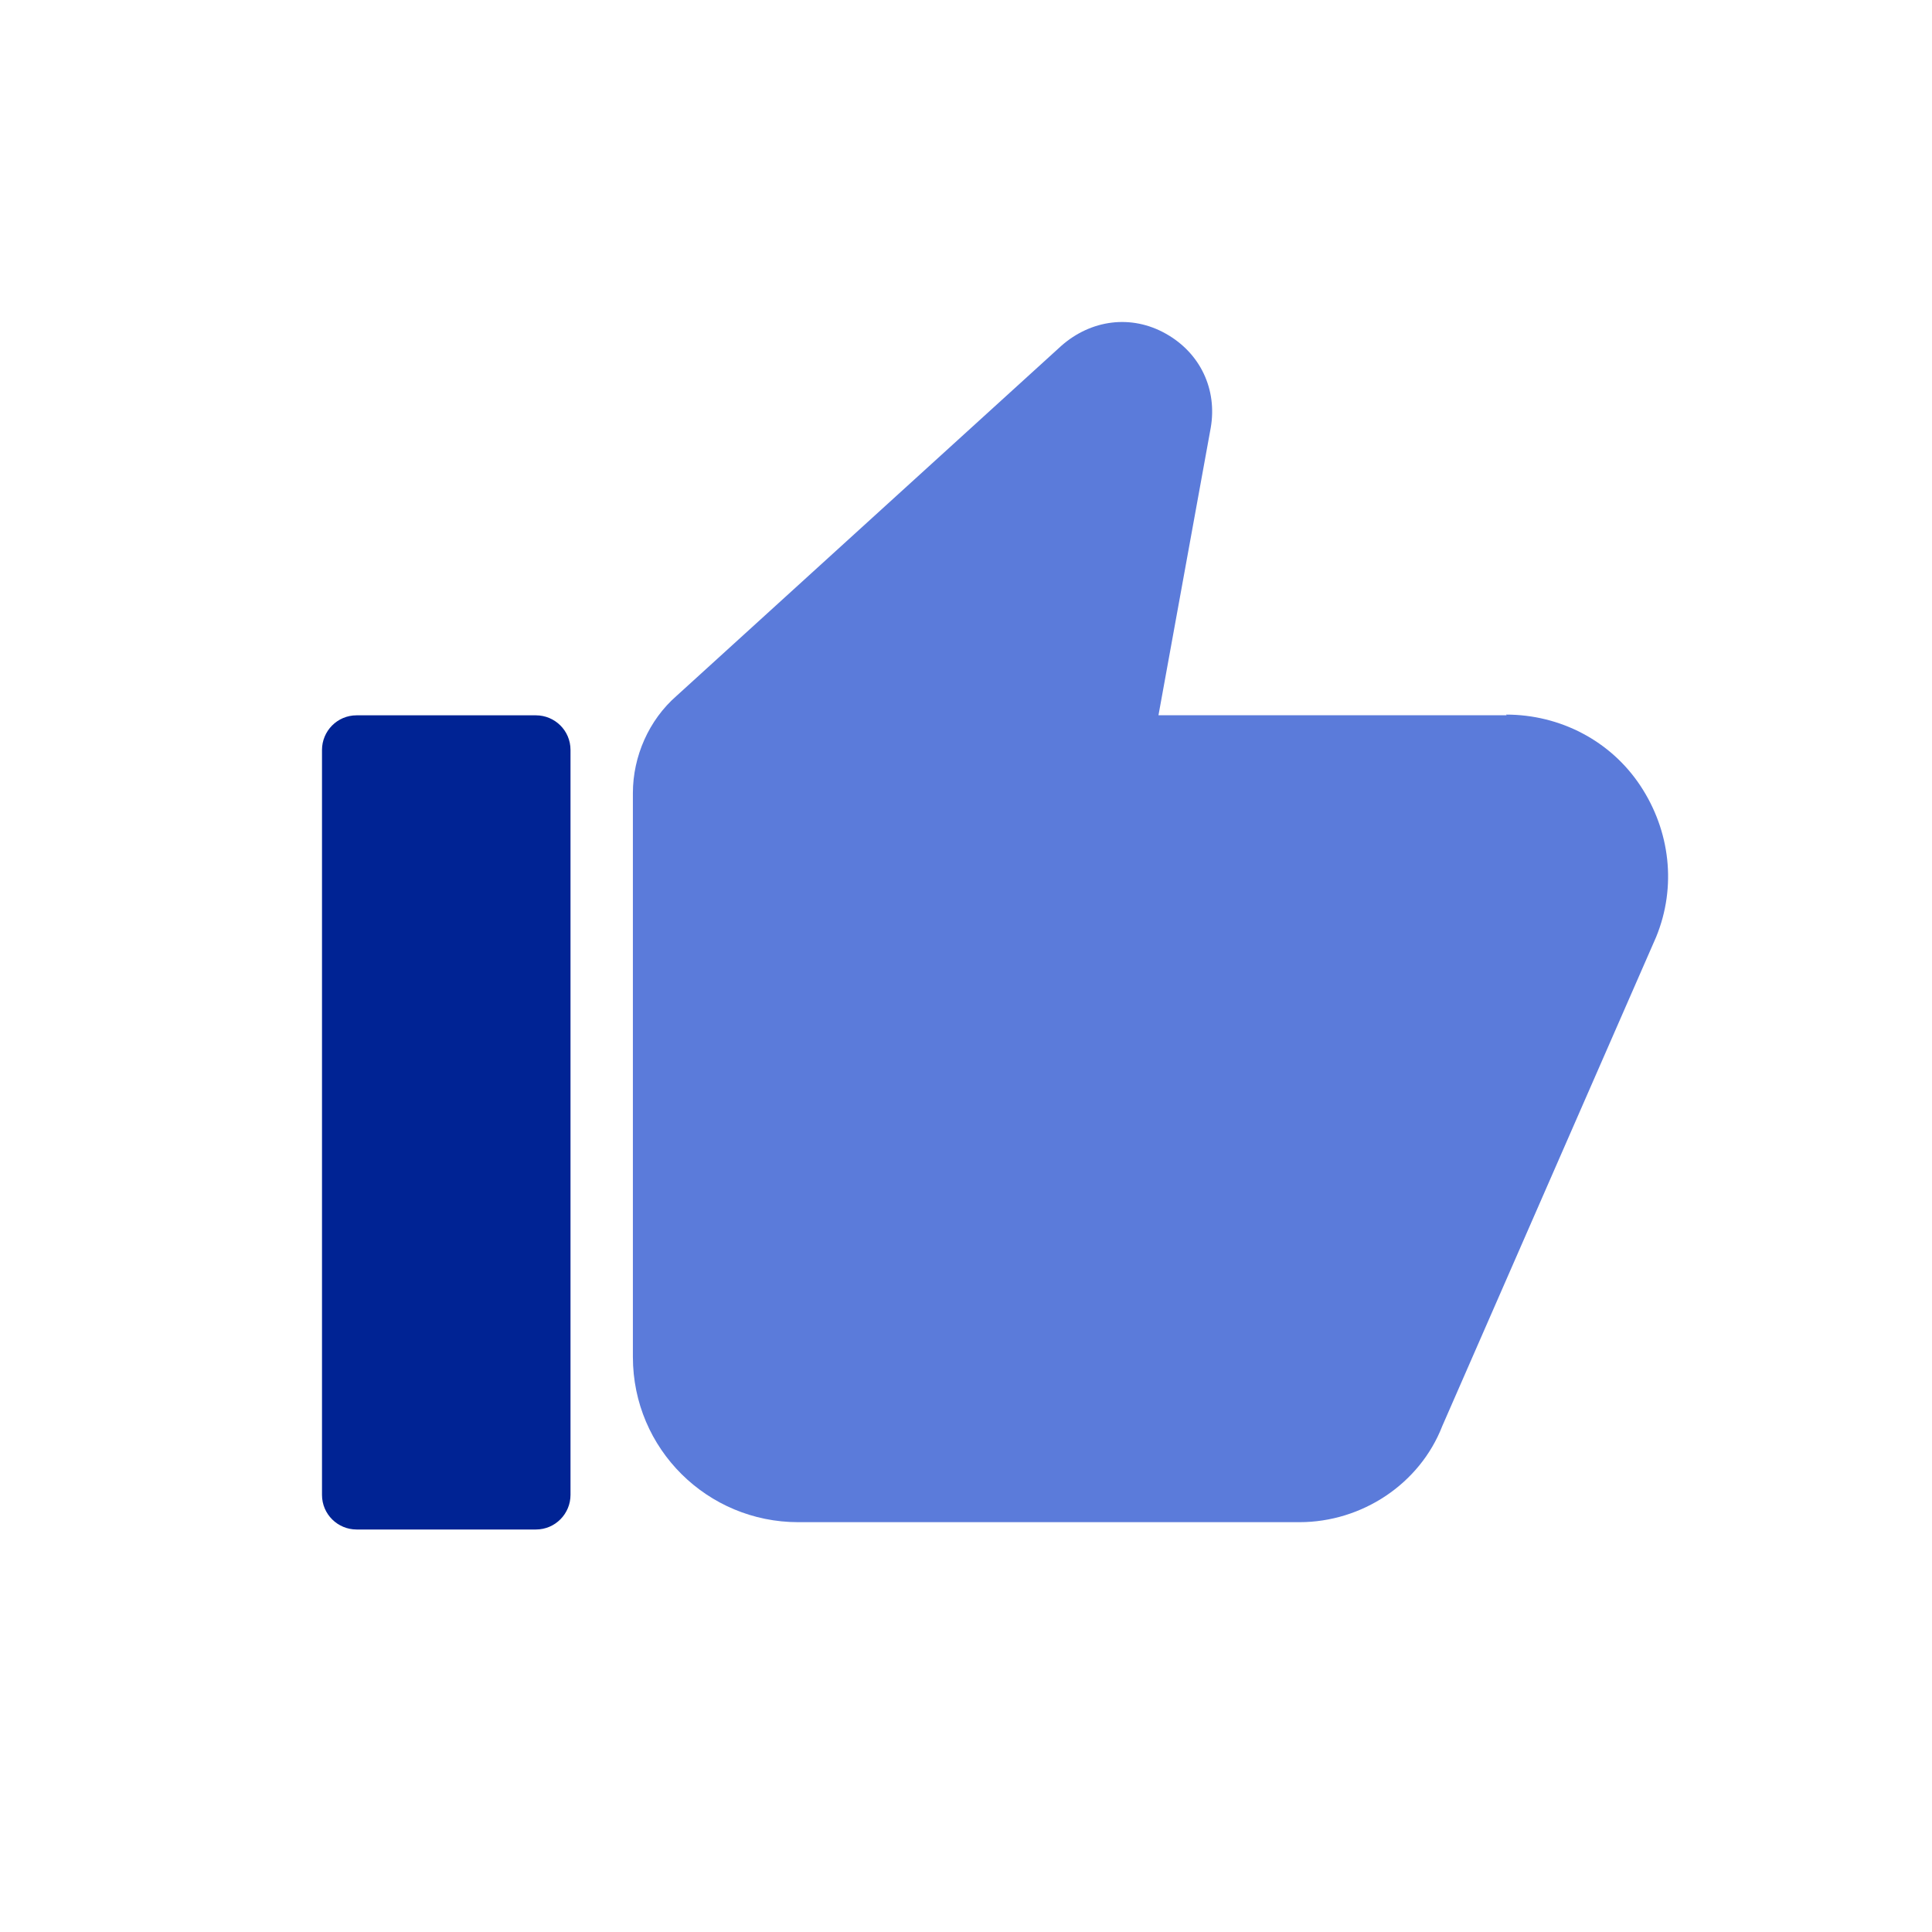 <svg width="24" height="24" viewBox="0 0 24 24" fill="none" xmlns="http://www.w3.org/2000/svg">
<path d="M6.657 19C6.898 19 7.087 18.804 7.087 18.57V9.316C7.087 9.074 6.891 8.886 6.657 8.886H4.43C4.189 8.886 4 9.082 4 9.316V18.57C4 18.811 4.196 19 4.43 19H6.657Z" fill="#002394"/>
<path d="M18.716 8.885H14.391L15.04 5.315C15.123 4.839 14.912 4.386 14.482 4.145C14.052 3.903 13.553 3.971 13.184 4.296L8.406 8.643C8.059 8.945 7.862 9.398 7.862 9.851V16.856C7.862 18.003 8.791 18.909 9.915 18.909H16.142C16.92 18.909 17.637 18.433 17.916 17.716L20.573 11.64C20.83 11.013 20.747 10.319 20.377 9.76C20.007 9.202 19.381 8.877 18.709 8.877L18.716 8.885Z" fill="#5B7BDA"/>
</svg>
